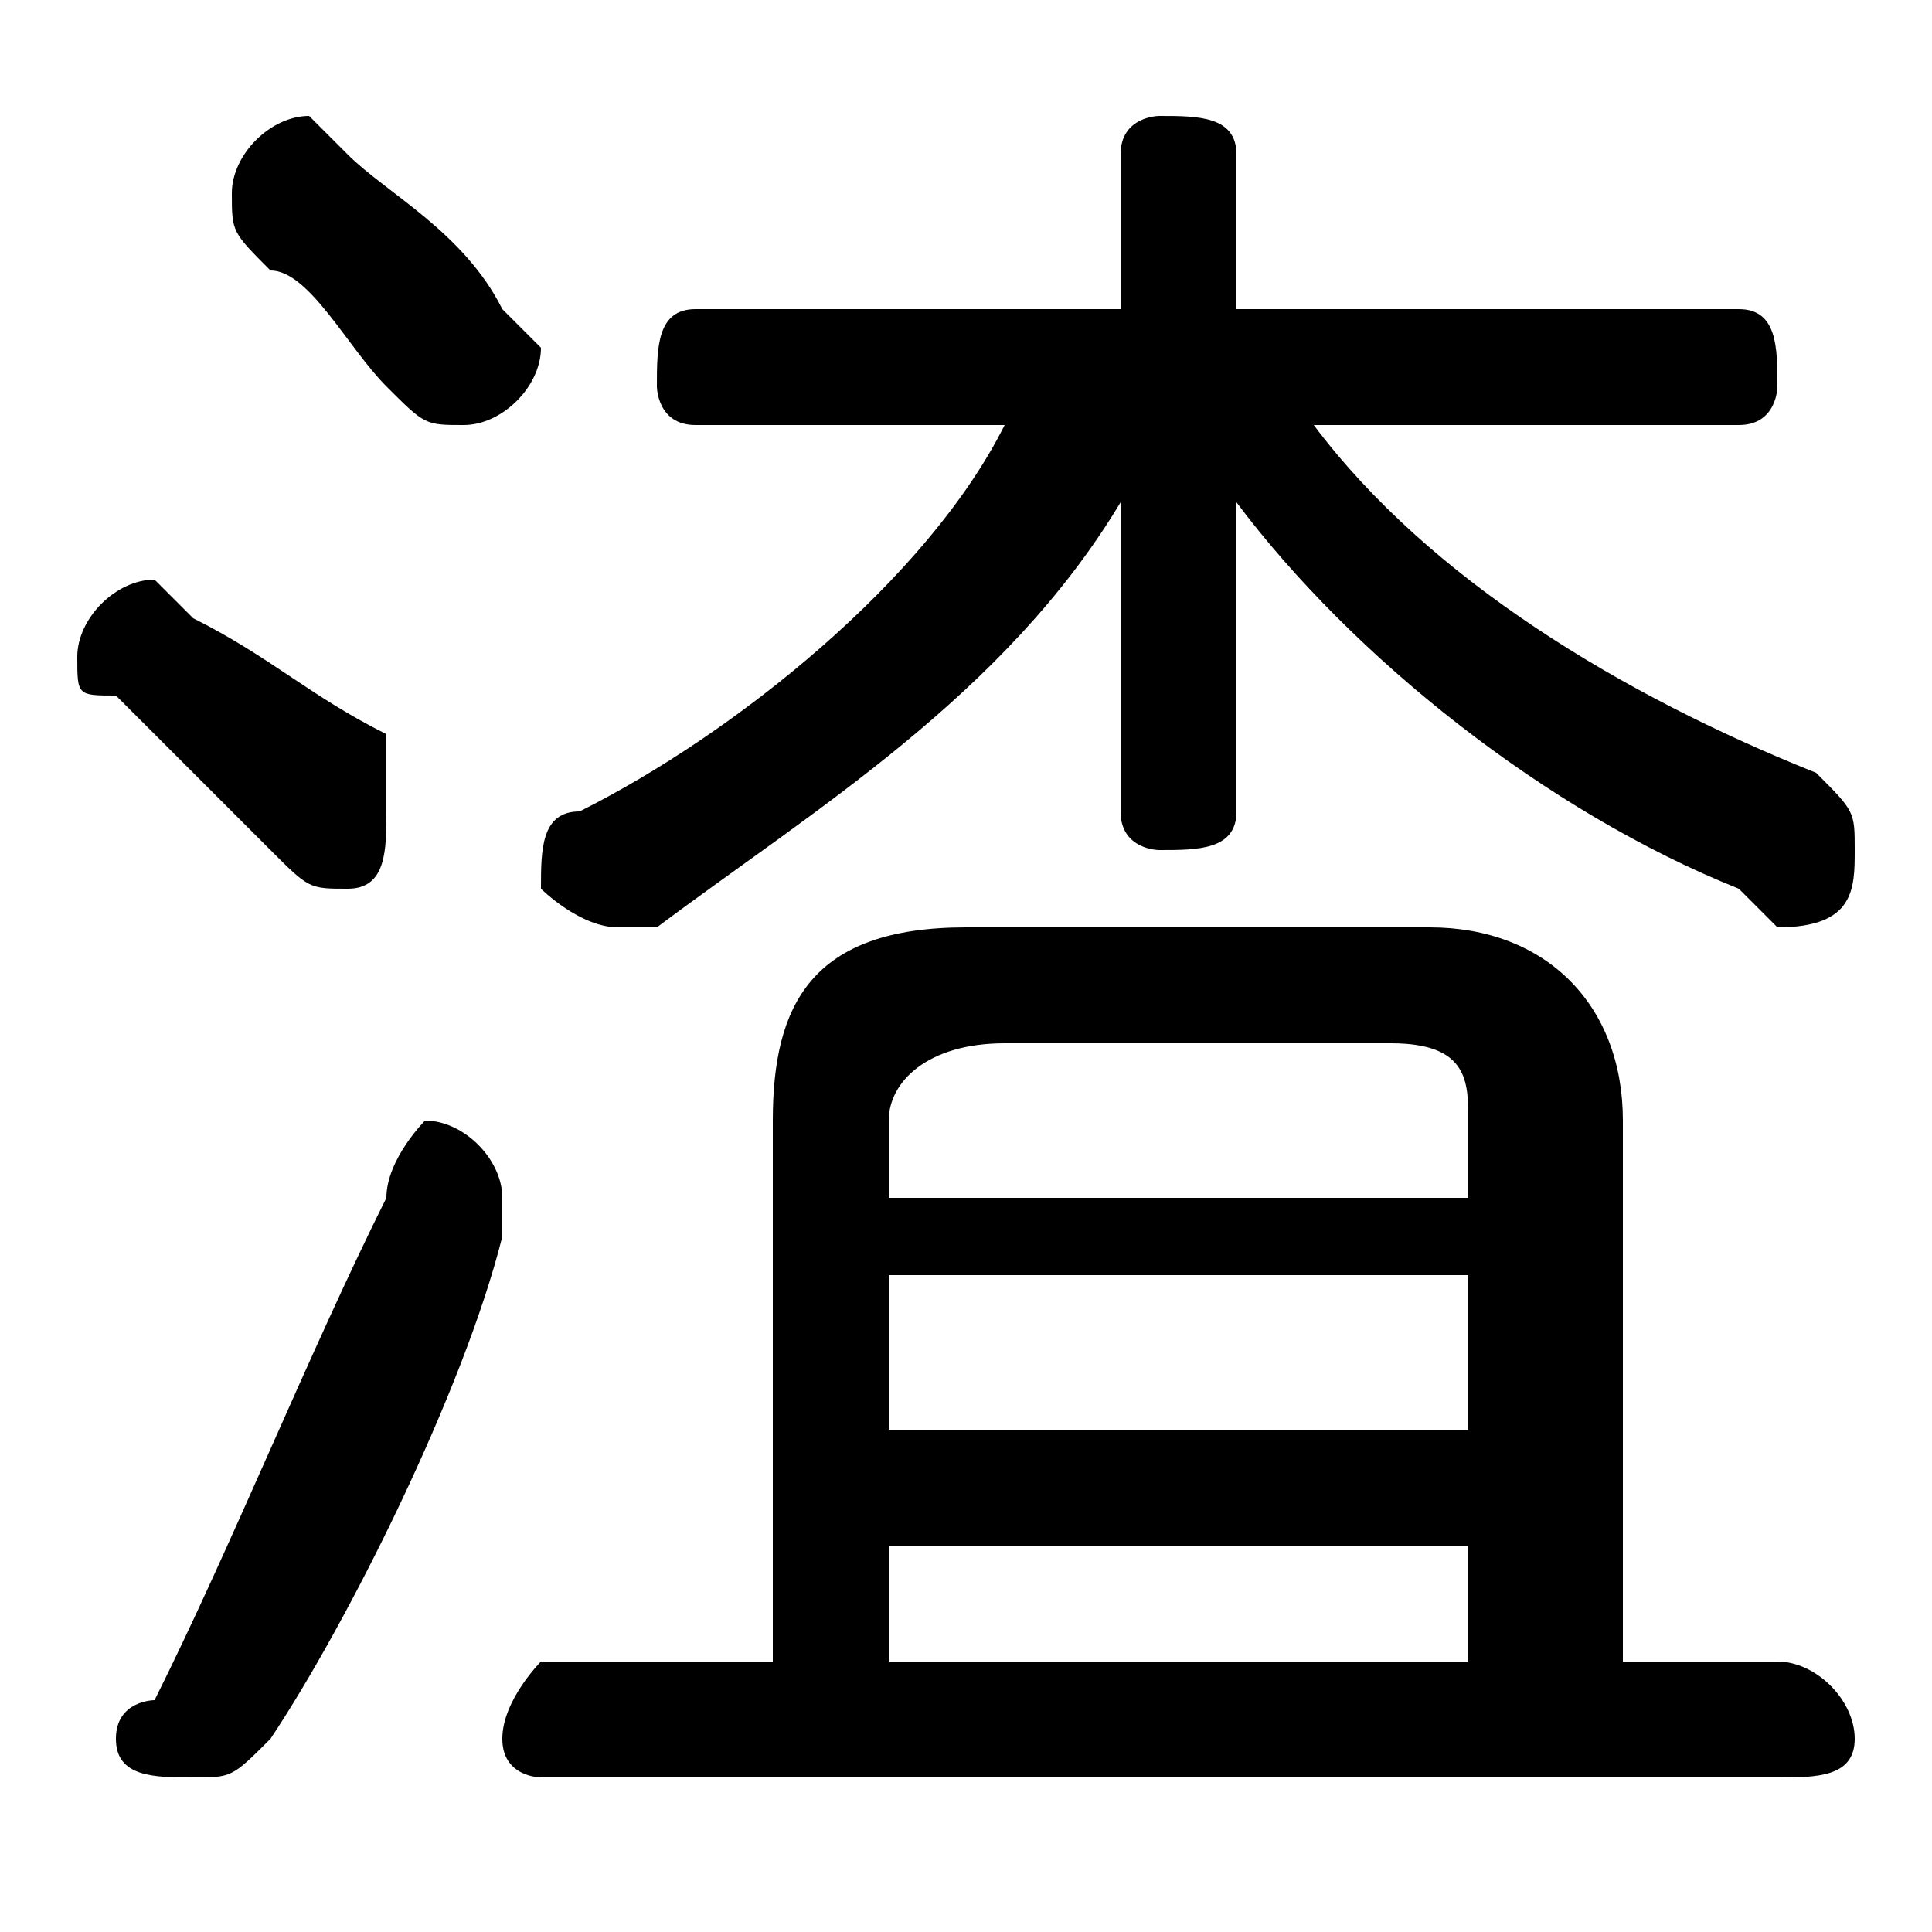 <svg xmlns="http://www.w3.org/2000/svg" viewBox="0 -44.0 50.0 50.0">
    <rect x="0" y="-44.0" width="50.0" height="50.0" fill="#808080" stroke="none"/>
    <g transform="scale(1, -1)">
        <!-- ボディの枠 -->
        <rect x="0" y="-6.0" width="50.0" height="50.0"
            stroke="white" fill="white"/>
        <!-- グリフ座標系の原点 -->
        <circle cx="0" cy="0" r="5" fill="white"/>
        <!-- グリフのアウトライン -->
        <g style="fill:black;stroke:#000000;stroke-width:0;stroke-linecap:round;stroke-linejoin:round;">
        <path d="M 45.0 33.0 C 46.0 33.0 46.0 34.0 46.0 34.0 C 46.0 35.0 46.0 36.0 45.0 36.0 L 32.0 36.0 L 32.0 40.0 C 32.0 41.0 31.0 41.0 30.0 41.0 C 30.0 41.0 29.0 41.0 29.0 40.0 L 29.0 36.0 L 18.0 36.0 C 17.0 36.0 17.0 35.0 17.0 34.0 C 17.0 34.0 17.0 33.0 18.0 33.0 L 26.0 33.0 C 24.0 29.0 19.0 25.0 15.0 23.0 C 14.0 23.0 14.0 22.0 14.0 21.0 C 14.0 21.0 15.0 20.0 16.0 20.0 C 16.0 20.0 16.0 20.0 17.0 20.0 C 21.0 23.0 26.0 26.0 29.0 31.0 L 29.0 27.0 L 29.0 23.0 C 29.0 22.0 30.0 22.0 30.0 22.0 C 31.0 22.0 32.0 22.0 32.0 23.0 L 32.0 27.0 L 32.0 31.0 C 35.0 27.0 40.0 23.0 45.0 21.0 C 46.0 20.0 46.0 20.0 46.0 20.0 C 48.0 20.0 48.0 21.0 48.0 22.0 C 48.0 23.0 48.0 23.0 47.0 24.0 C 42.0 26.0 37.0 29.0 34.0 33.0 Z M 42.0 1.0 L 42.0 15.0 C 42.0 18.0 40.0 20.0 37.0 20.0 L 25.0 20.0 C 21.0 20.0 20.0 18.0 20.0 15.0 L 20.0 1.0 L 14.0 1.0 C 14.0 1.0 13.0 0.0 13.0 -1.0 C 13.0 -2.0 14.0 -2.0 14.0 -2.0 L 46.0 -2.0 C 47.0 -2.0 48.0 -2.0 48.0 -1.0 C 48.0 0.0 47.0 1.0 46.0 1.0 Z M 23.0 1.0 L 23.0 4.0 L 38.0 4.0 L 38.0 1.0 Z M 23.0 7.0 L 23.0 11.0 L 38.0 11.0 L 38.0 7.0 Z M 23.0 13.0 L 23.0 15.0 C 23.0 16.0 24.0 17.0 26.0 17.0 L 36.0 17.0 C 38.0 17.0 38.0 16.0 38.0 15.0 L 38.0 13.0 Z M 9.0 40.0 C 8.0 41.0 8.0 41.0 8.0 41.0 C 7.0 41.0 6.0 40.0 6.0 39.0 C 6.0 38.0 6.0 38.0 7.0 37.0 C 8.0 37.0 9.0 35.0 10.0 34.0 C 11.0 33.0 11.0 33.0 12.0 33.0 C 13.0 33.0 14.0 34.0 14.0 35.0 C 14.0 35.0 13.0 36.0 13.0 36.0 C 12.0 38.0 10.0 39.0 9.0 40.0 Z M 10.0 13.0 C 8.0 9.0 6.0 4.0 4.0 0.0 C 4.0 0.0 3.0 -0.0 3.0 -1.0 C 3.0 -2.0 4.0 -2.0 5.0 -2.0 C 6.0 -2.0 6.0 -2.0 7.0 -1.0 C 9.0 2.0 12.0 8.0 13.0 12.0 C 13.0 12.0 13.0 13.0 13.0 13.0 C 13.0 14.0 12.0 15.0 11.0 15.0 C 11.0 15.0 10.0 14.0 10.0 13.0 Z M 5.0 28.0 C 5.0 28.0 4.0 29.0 4.0 29.0 C 3.0 29.0 2.0 28.0 2.0 27.0 C 2.0 26.0 2.0 26.0 3.0 26.0 C 4.0 25.0 6.0 23.0 7.0 22.0 C 8.0 21.0 8.0 21.0 9.0 21.0 C 10.0 21.0 10.0 22.0 10.0 23.0 C 10.0 24.0 10.0 24.0 10.0 25.0 C 8.0 26.0 7.0 27.0 5.0 28.0 Z"/>
    </g>
    </g>
</svg>
